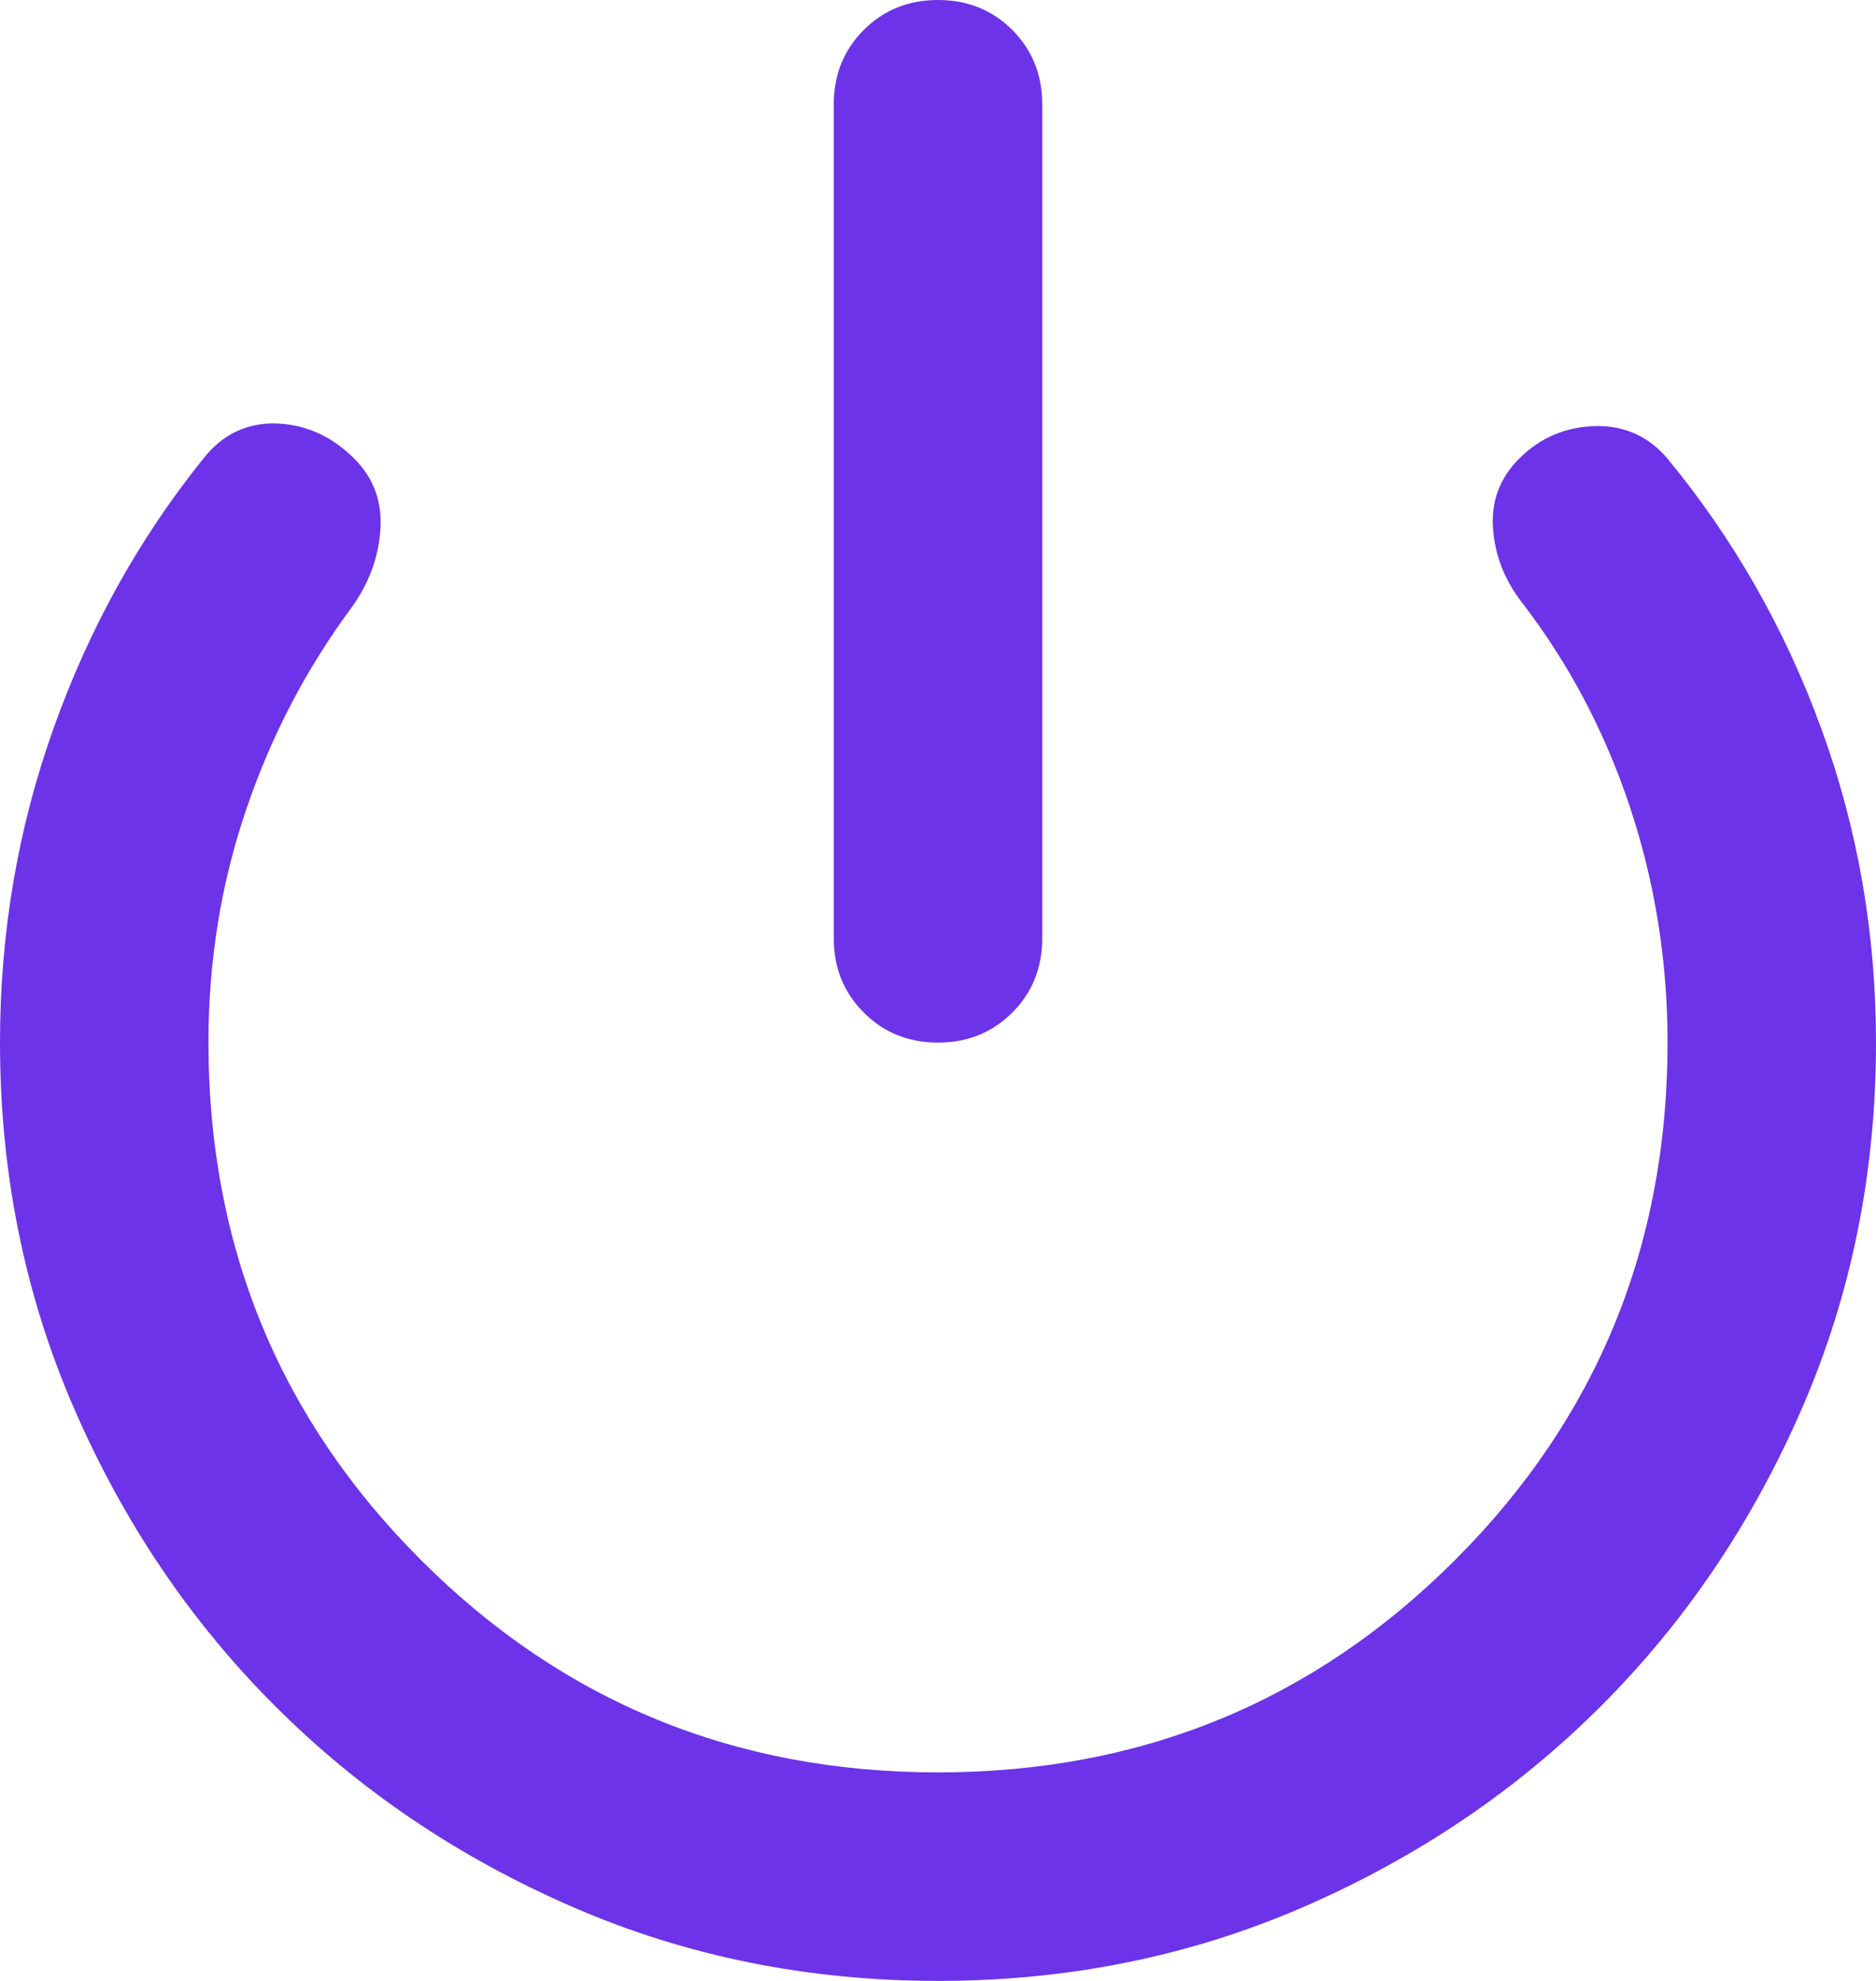 <svg width="18" height="19" viewBox="0 0 18 19" fill="none" xmlns="http://www.w3.org/2000/svg">
<path d="M9 10C8.717 10 8.479 9.904 8.288 9.712C8.096 9.521 8 9.283 8 9V1C8 0.717 8.096 0.479 8.288 0.287C8.479 0.096 8.717 0 9 0C9.283 0 9.521 0.096 9.713 0.287C9.904 0.479 10 0.717 10 1V9C10 9.283 9.904 9.521 9.713 9.712C9.521 9.904 9.283 10 9 10ZM9 19C7.75 19 6.579 18.763 5.488 18.288C4.396 17.813 3.446 17.171 2.638 16.362C1.829 15.554 1.187 14.604 0.712 13.512C0.237 12.421 0 11.25 0 10C0 8.95 0.171 7.946 0.513 6.988C0.854 6.029 1.333 5.167 1.95 4.4C2.133 4.167 2.367 4.054 2.65 4.062C2.933 4.071 3.183 4.183 3.4 4.4C3.583 4.583 3.667 4.808 3.65 5.075C3.633 5.342 3.542 5.592 3.375 5.825C2.942 6.408 2.604 7.054 2.363 7.762C2.121 8.471 2 9.217 2 10C2 11.95 2.679 13.604 4.038 14.962C5.396 16.321 7.05 17 9 17C10.95 17 12.604 16.321 13.962 14.962C15.321 13.604 16 11.95 16 10C16 9.217 15.879 8.462 15.638 7.737C15.396 7.012 15.05 6.358 14.6 5.775C14.433 5.558 14.342 5.321 14.325 5.062C14.308 4.804 14.392 4.583 14.575 4.4C14.775 4.2 15.017 4.096 15.3 4.087C15.583 4.079 15.817 4.183 16 4.4C16.633 5.167 17.125 6.029 17.475 6.988C17.825 7.946 18 8.95 18 10C18 11.25 17.763 12.421 17.288 13.512C16.813 14.604 16.171 15.554 15.363 16.362C14.554 17.171 13.604 17.813 12.513 18.288C11.421 18.763 10.25 19 9 19Z" fill="#6C33E8"/>
</svg>
